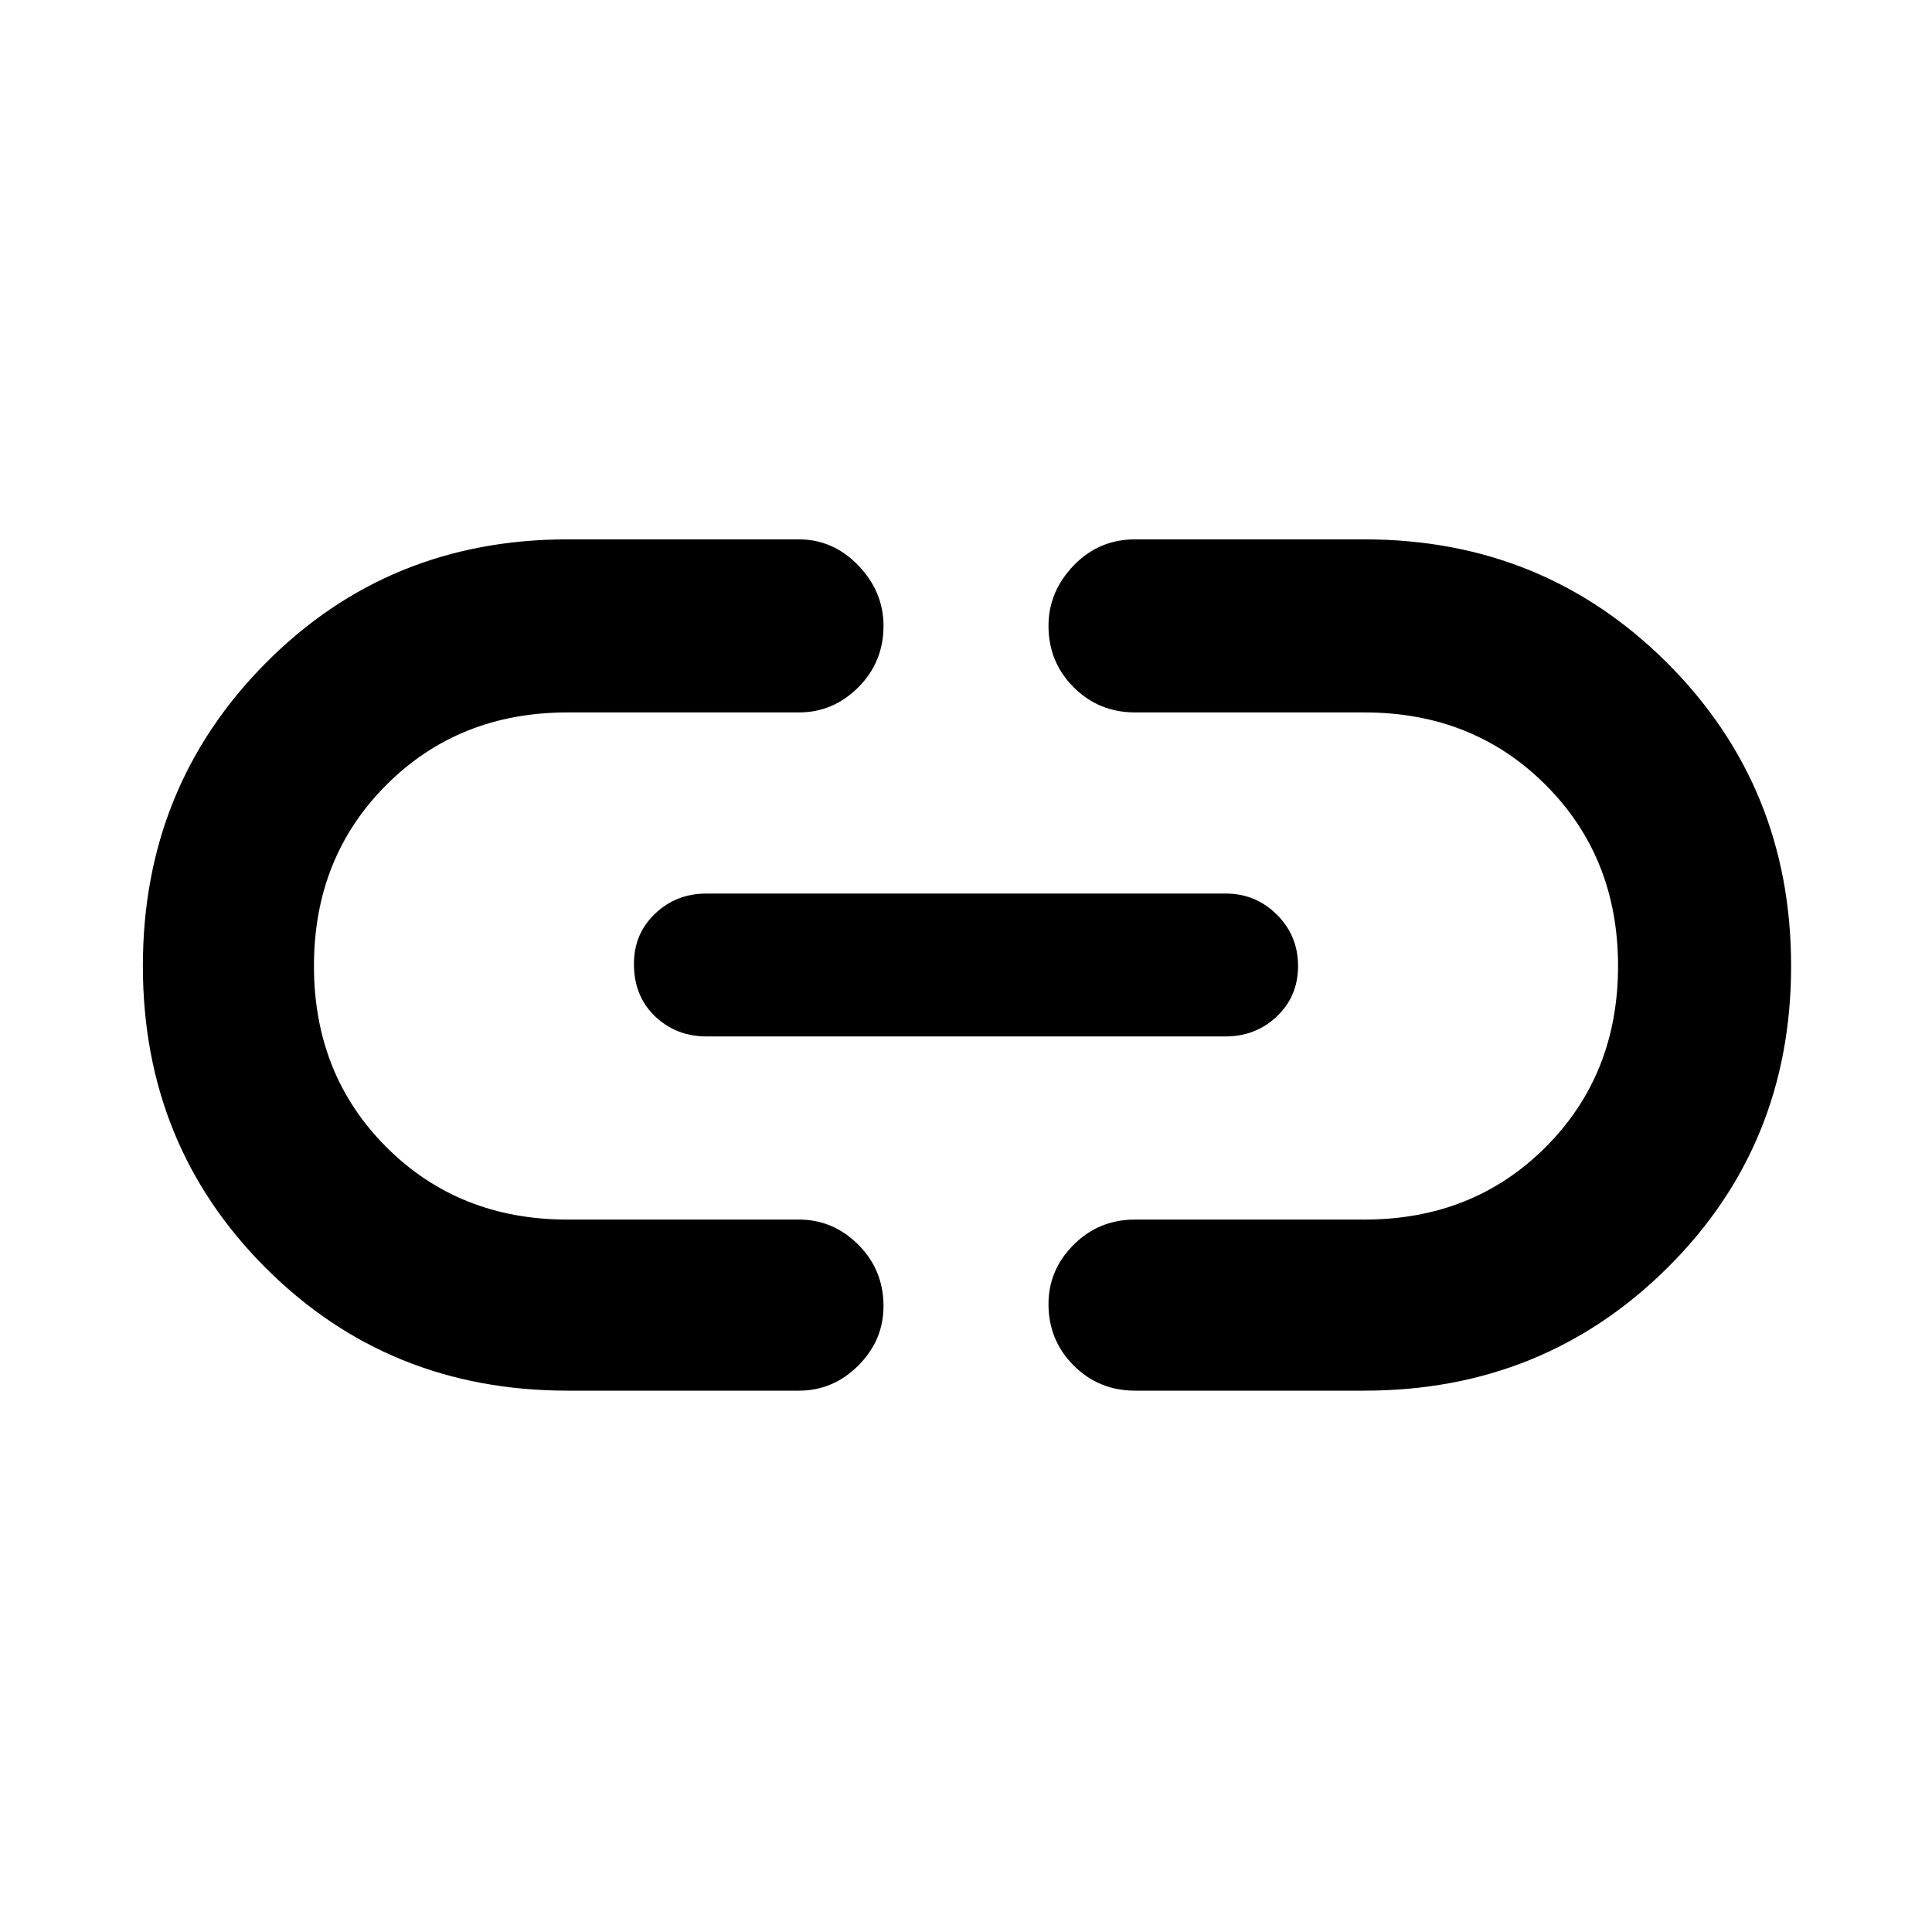 <svg xmlns="http://www.w3.org/2000/svg" height="40" width="40"><path d="M11.75 28.792q-3.708 0-6.25-2.542T2.958 20q0-3.708 2.542-6.271 2.542-2.562 6.25-2.562h4.792q.708 0 1.229.541.521.542.521 1.25 0 .75-.521 1.271-.521.521-1.229.521H11.75q-2.25 0-3.75 1.5T6.5 20q0 2.25 1.5 3.75t3.75 1.5h4.792q.708 0 1.229.521.521.521.521 1.271 0 .708-.521 1.229-.521.521-1.229.521Zm2.875-7.334q-.625 0-1.063-.416-.437-.417-.437-1.084 0-.625.437-1.041.438-.417 1.063-.417h10.75q.625 0 1.063.438.437.437.437 1.062t-.437 1.042q-.438.416-1.063.416Zm8.875 7.334q-.75 0-1.271-.521-.521-.521-.521-1.271 0-.708.521-1.229.521-.521 1.271-.521h4.75q2.25 0 3.75-1.5T33.5 20q0-2.25-1.5-3.75t-3.75-1.5H23.5q-.75 0-1.271-.521-.521-.521-.521-1.271 0-.708.521-1.25.521-.541 1.271-.541h4.75q3.708 0 6.271 2.562 2.562 2.563 2.562 6.271 0 3.708-2.562 6.25-2.563 2.542-6.271 2.542Z"/></svg>